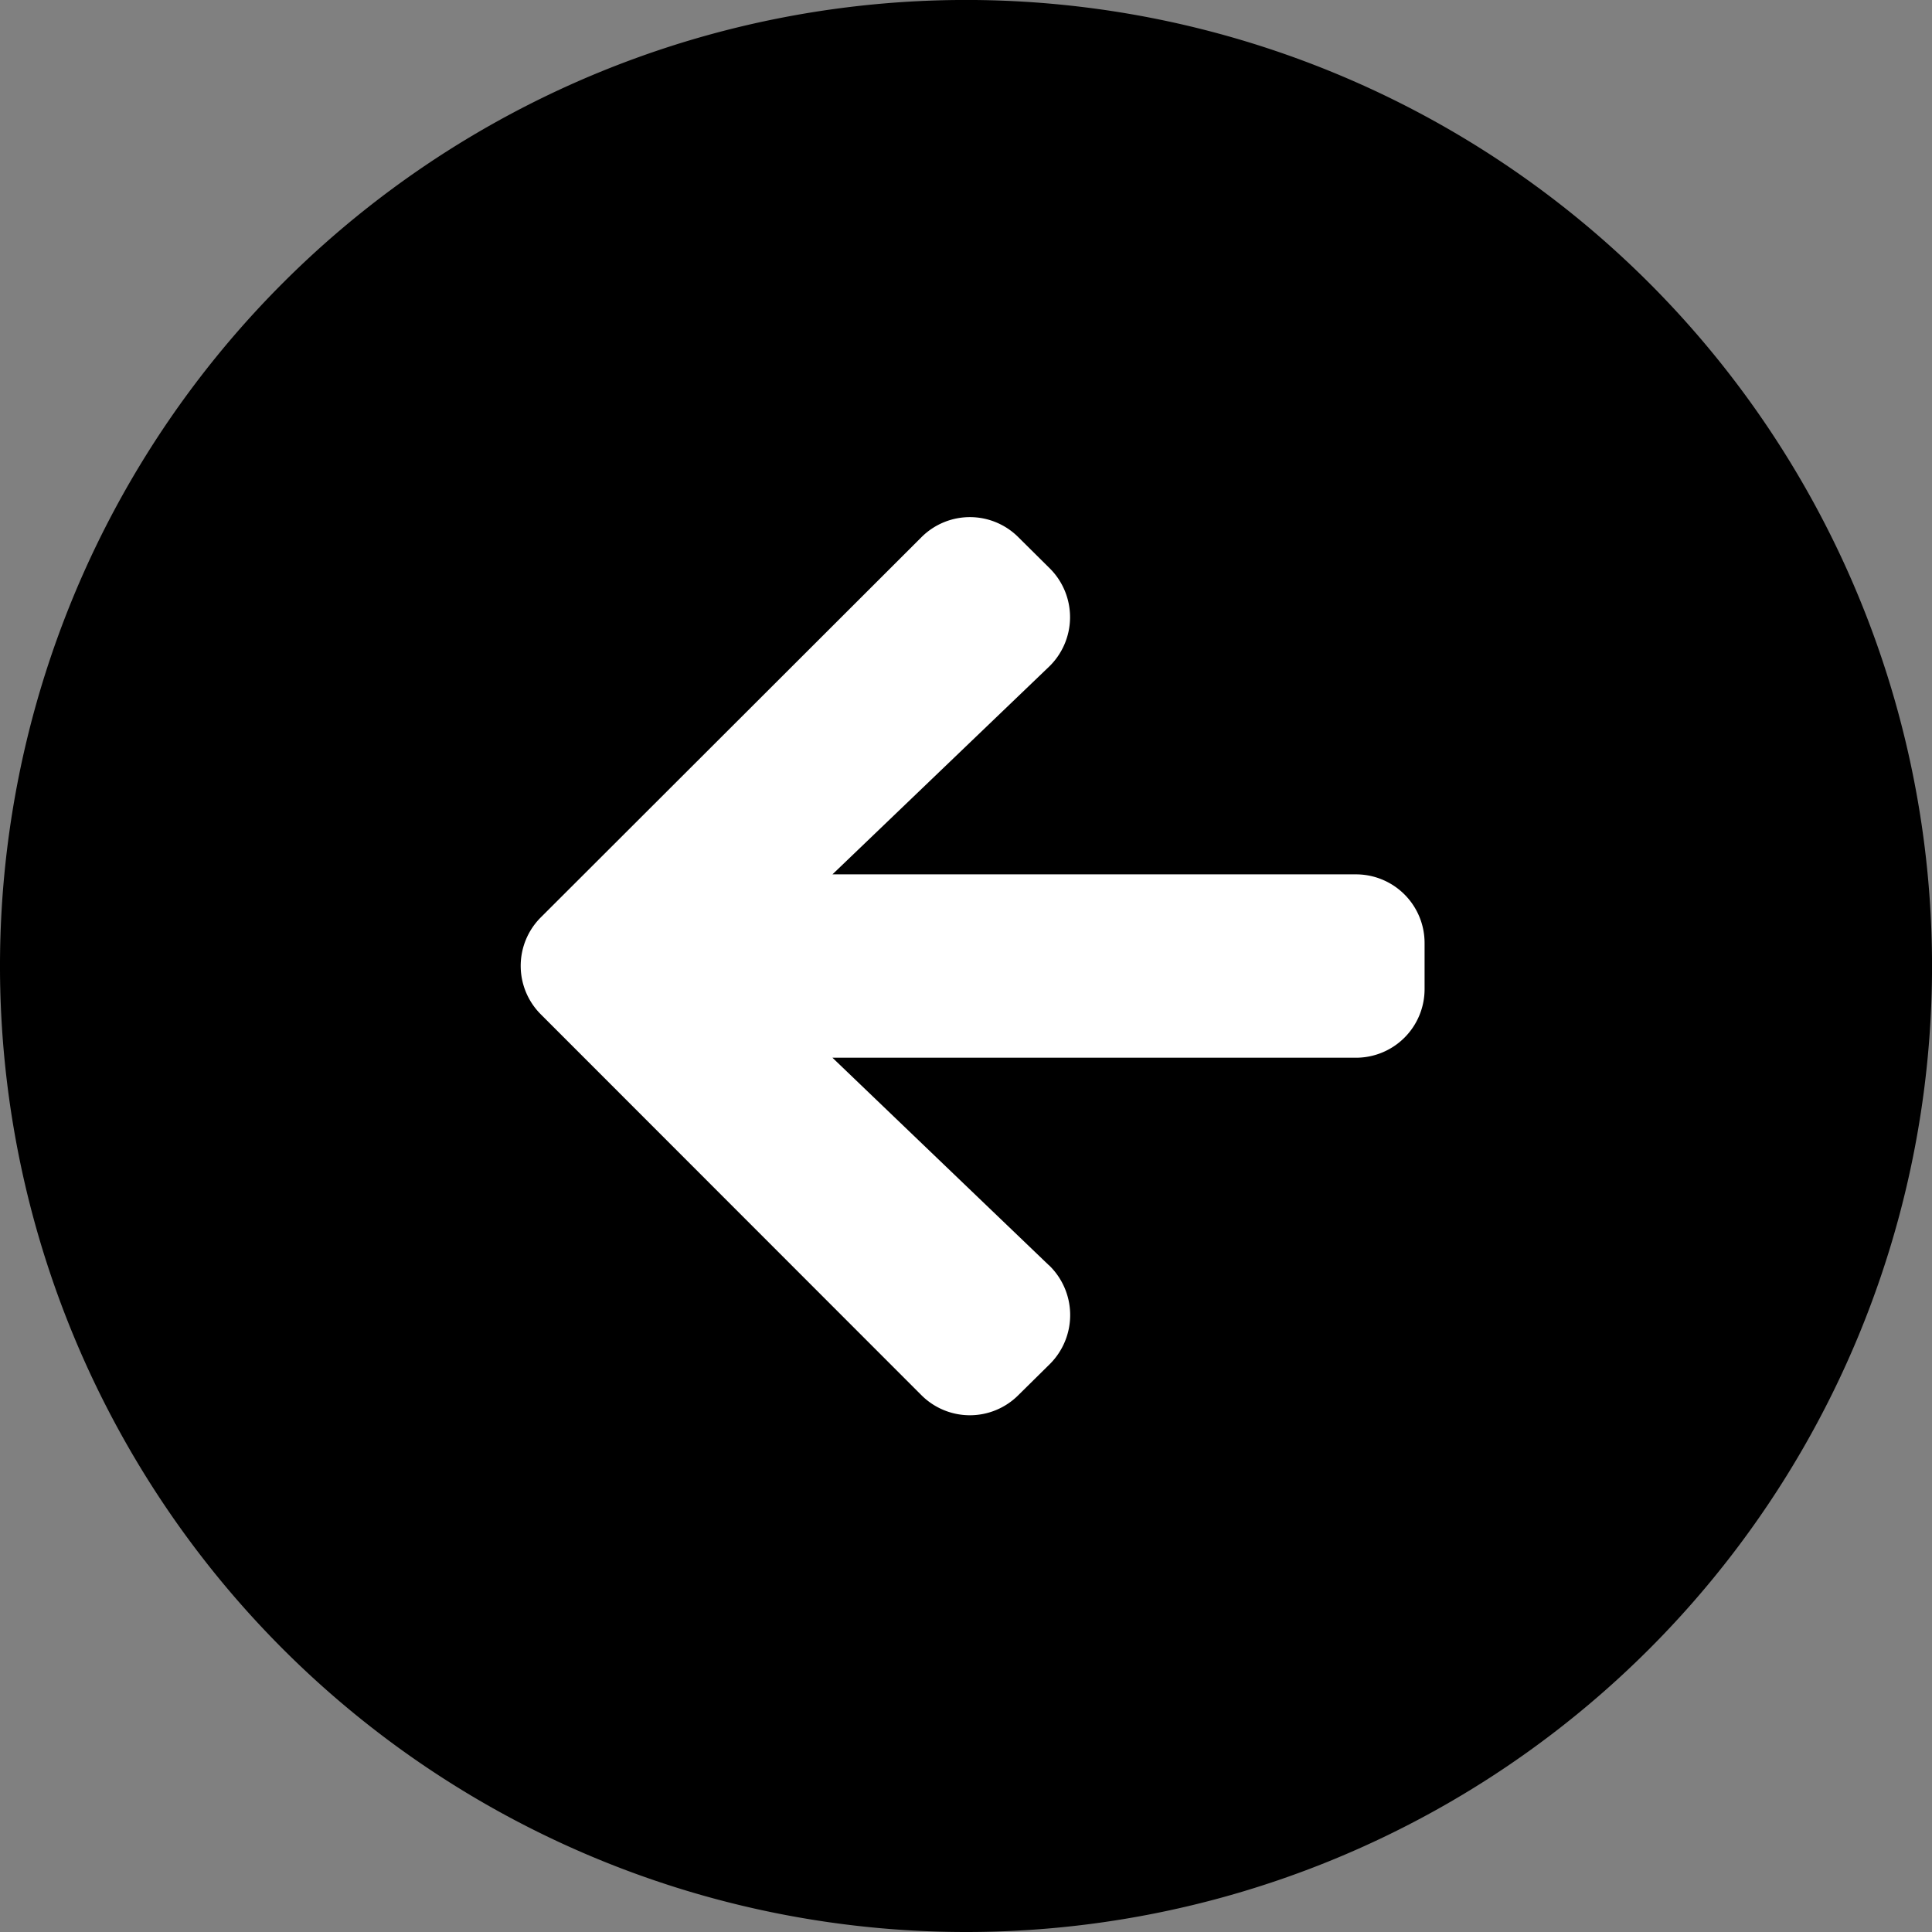 <svg xmlns="http://www.w3.org/2000/svg" width="66.399" height="66.399" viewBox="0 0 66.399 66.399">
  <rect x="0" y="0" width="66.399" height="66.399" fill="#808080" stroke="none"/>
  <g id="Component_12_2" data-name="Component 12 – 2" transform="translate(60.899 60.899) rotate(180)">
    <path id="Icon_awesome-arrow-circle-right" data-name="Icon awesome-arrow-circle-right" d="M28.262.563a27.7,27.7,0,1,1-27.7,27.7A27.695,27.695,0,0,1,28.262.563Z" transform="translate(-0.563 -0.563)" fill="#fff" stroke="#000" stroke-width="11"/>
    <path id="Icon_awesome-arrow-circle-right-2" data-name="Icon awesome-arrow-circle-right" d="M24.99.563A24.428,24.428,0,1,1,.563,24.99,24.423,24.423,0,0,1,24.99.563ZM22.143,14.707l7.437,7.131H11.594A2.358,2.358,0,0,0,9.23,24.2v1.576a2.358,2.358,0,0,0,2.364,2.364H29.58l-7.437,7.131a2.367,2.367,0,0,0-.039,3.378l1.083,1.074a2.354,2.354,0,0,0,3.339,0L39.6,26.665a2.354,2.354,0,0,0,0-3.339L26.527,10.245a2.354,2.354,0,0,0-3.339,0L22.1,11.319a2.378,2.378,0,0,0,.039,3.388Z" transform="translate(2.709 2.709)"/>
  </g>
</svg>

